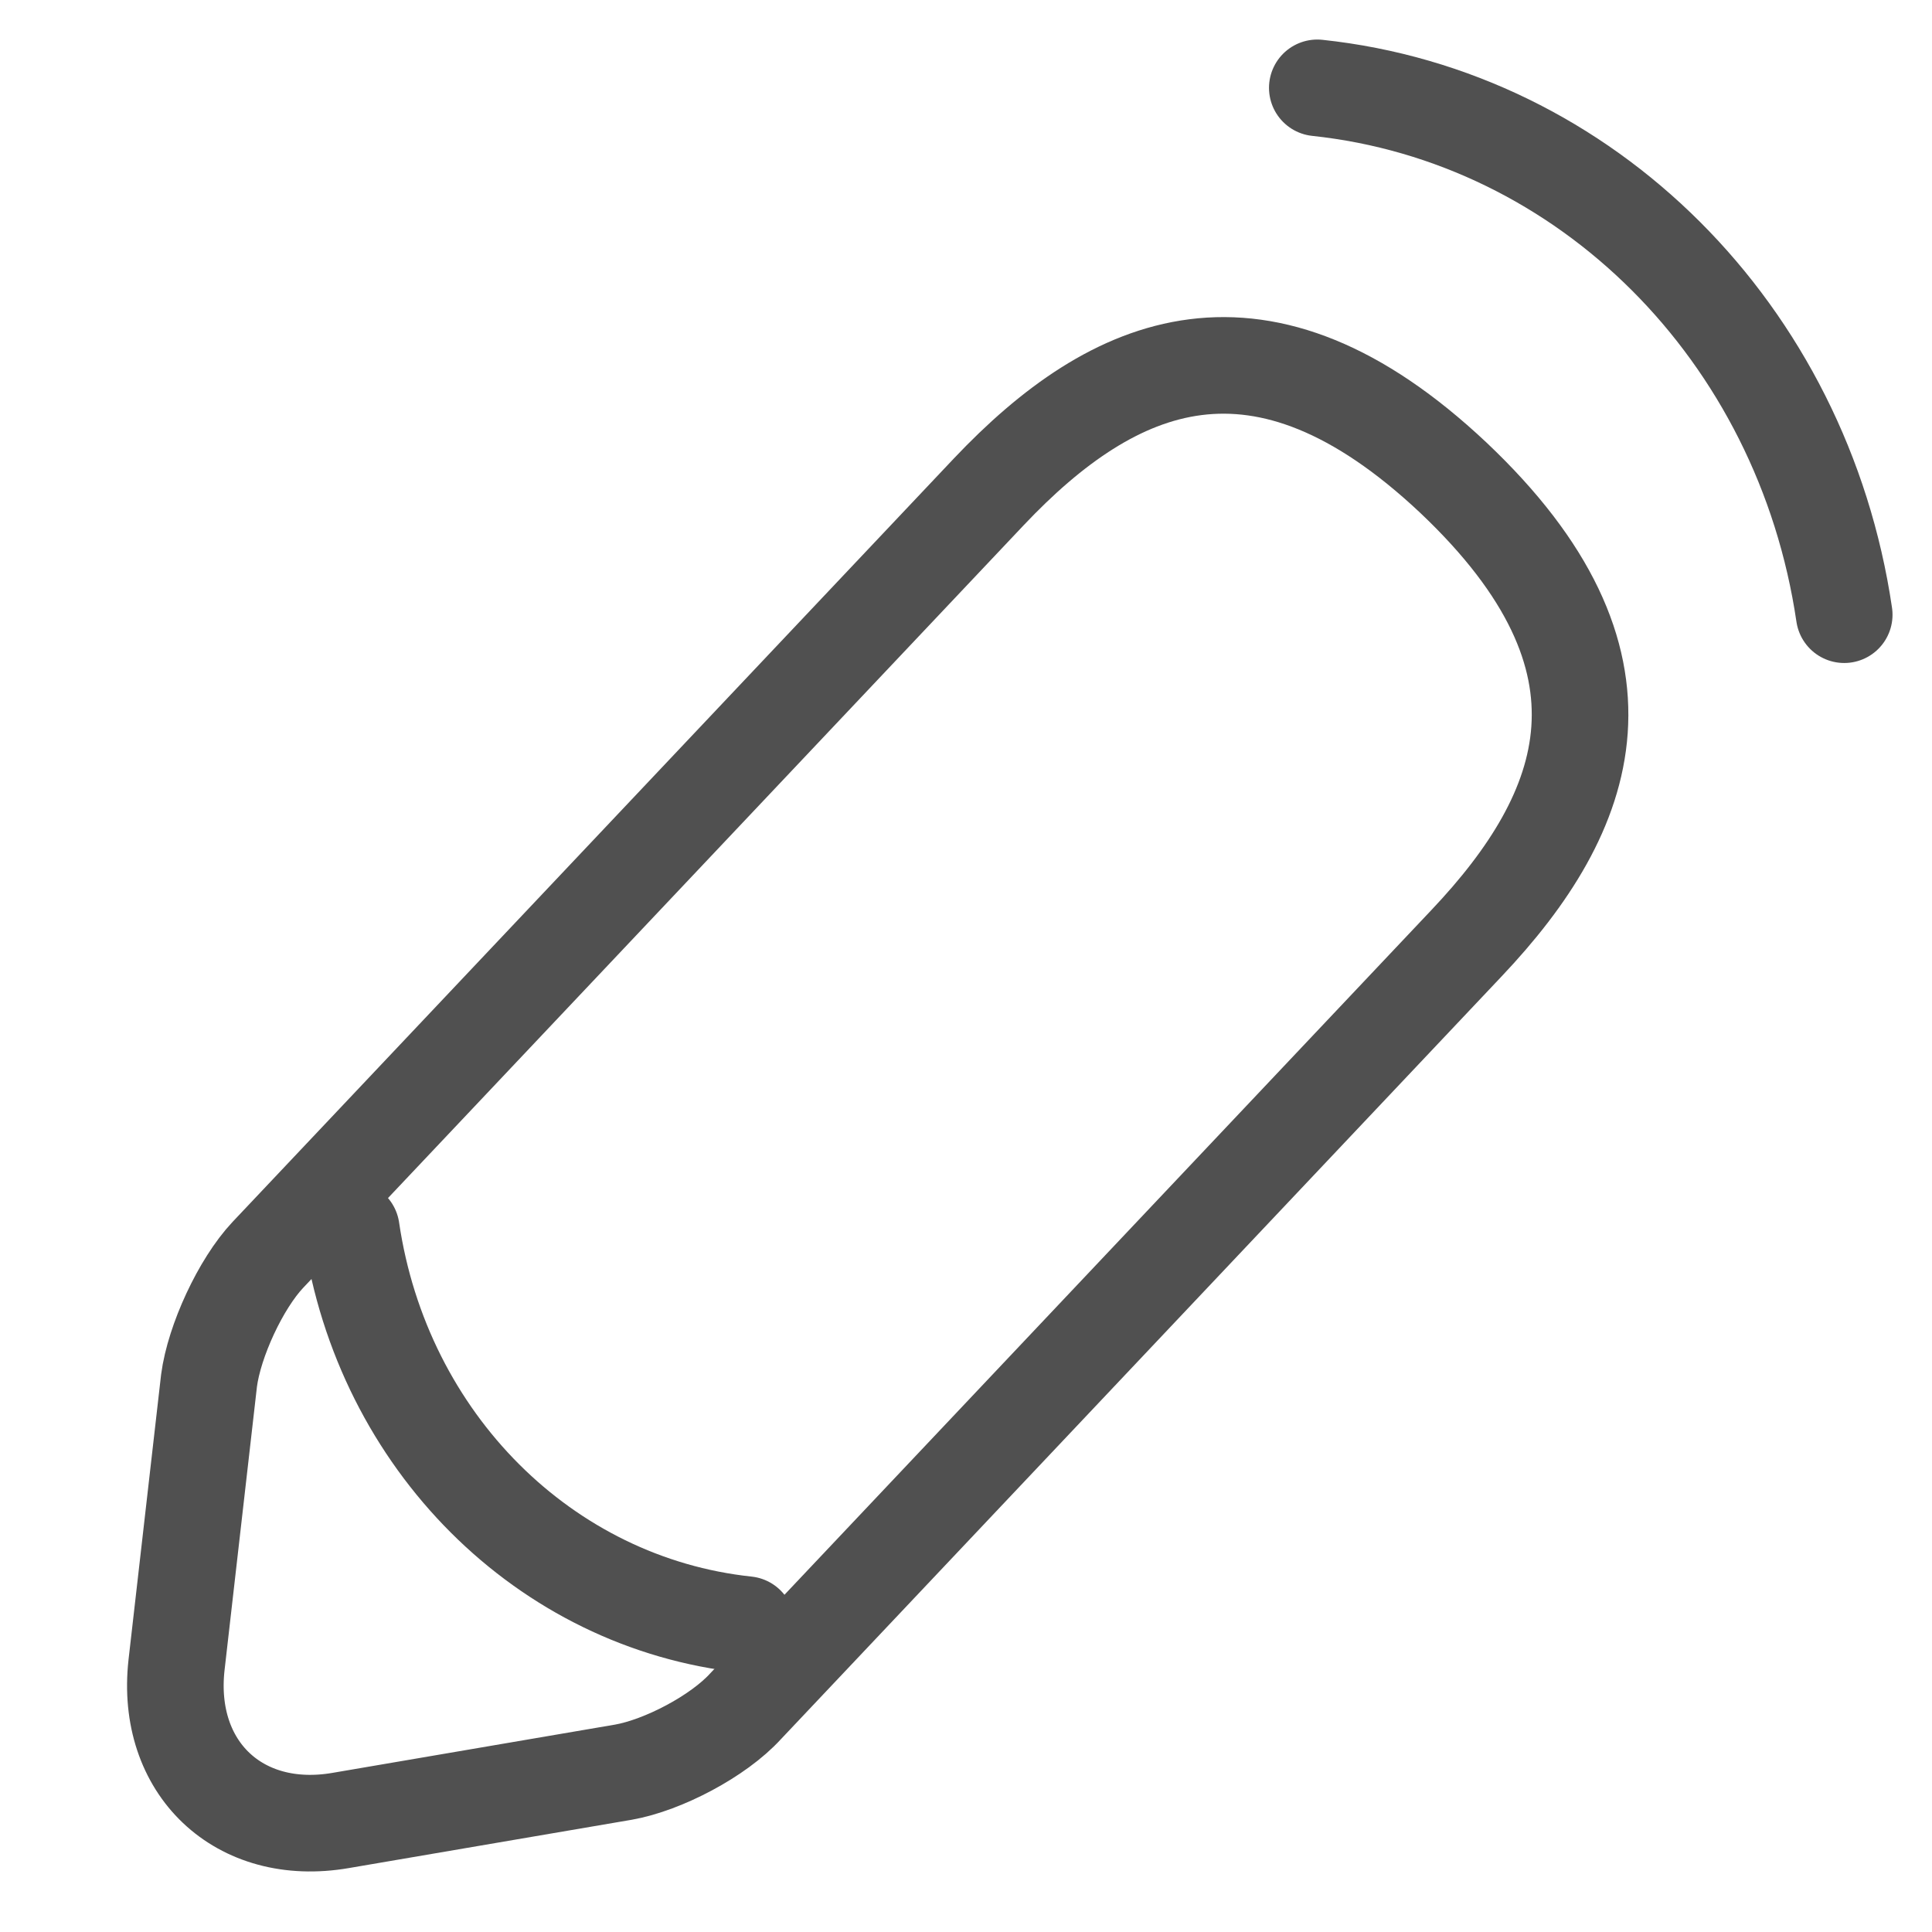 <svg width="30" height="30" viewBox="0 0 30 30" fill="none" xmlns="http://www.w3.org/2000/svg">
<path d="M15.355 7.636L4.159 19.486C3.736 19.936 3.327 20.823 3.246 21.436L2.741 25.855C2.564 27.45 3.709 28.541 5.291 28.268L9.682 27.518C10.296 27.409 11.155 26.959 11.577 26.495L22.773 14.645C24.709 12.6 25.582 10.268 22.568 7.418C19.568 4.595 17.291 5.591 15.355 7.636Z" stroke="#505050" stroke-width="1.5" stroke-miterlimit="10" stroke-linecap="round" stroke-linejoin="round"/>
<path d="M5.455 19.091C5.939 22.38 8.461 24.894 11.591 25.227" stroke="#505050" stroke-width="1.5" stroke-miterlimit="10" stroke-linecap="round" stroke-linejoin="round"/>
<path d="M28.637 9.545C27.991 5.161 24.628 1.808 20.455 1.364" stroke="#505050" stroke-width="1.5" stroke-miterlimit="10" stroke-linecap="round" stroke-linejoin="round"/>
</svg>
